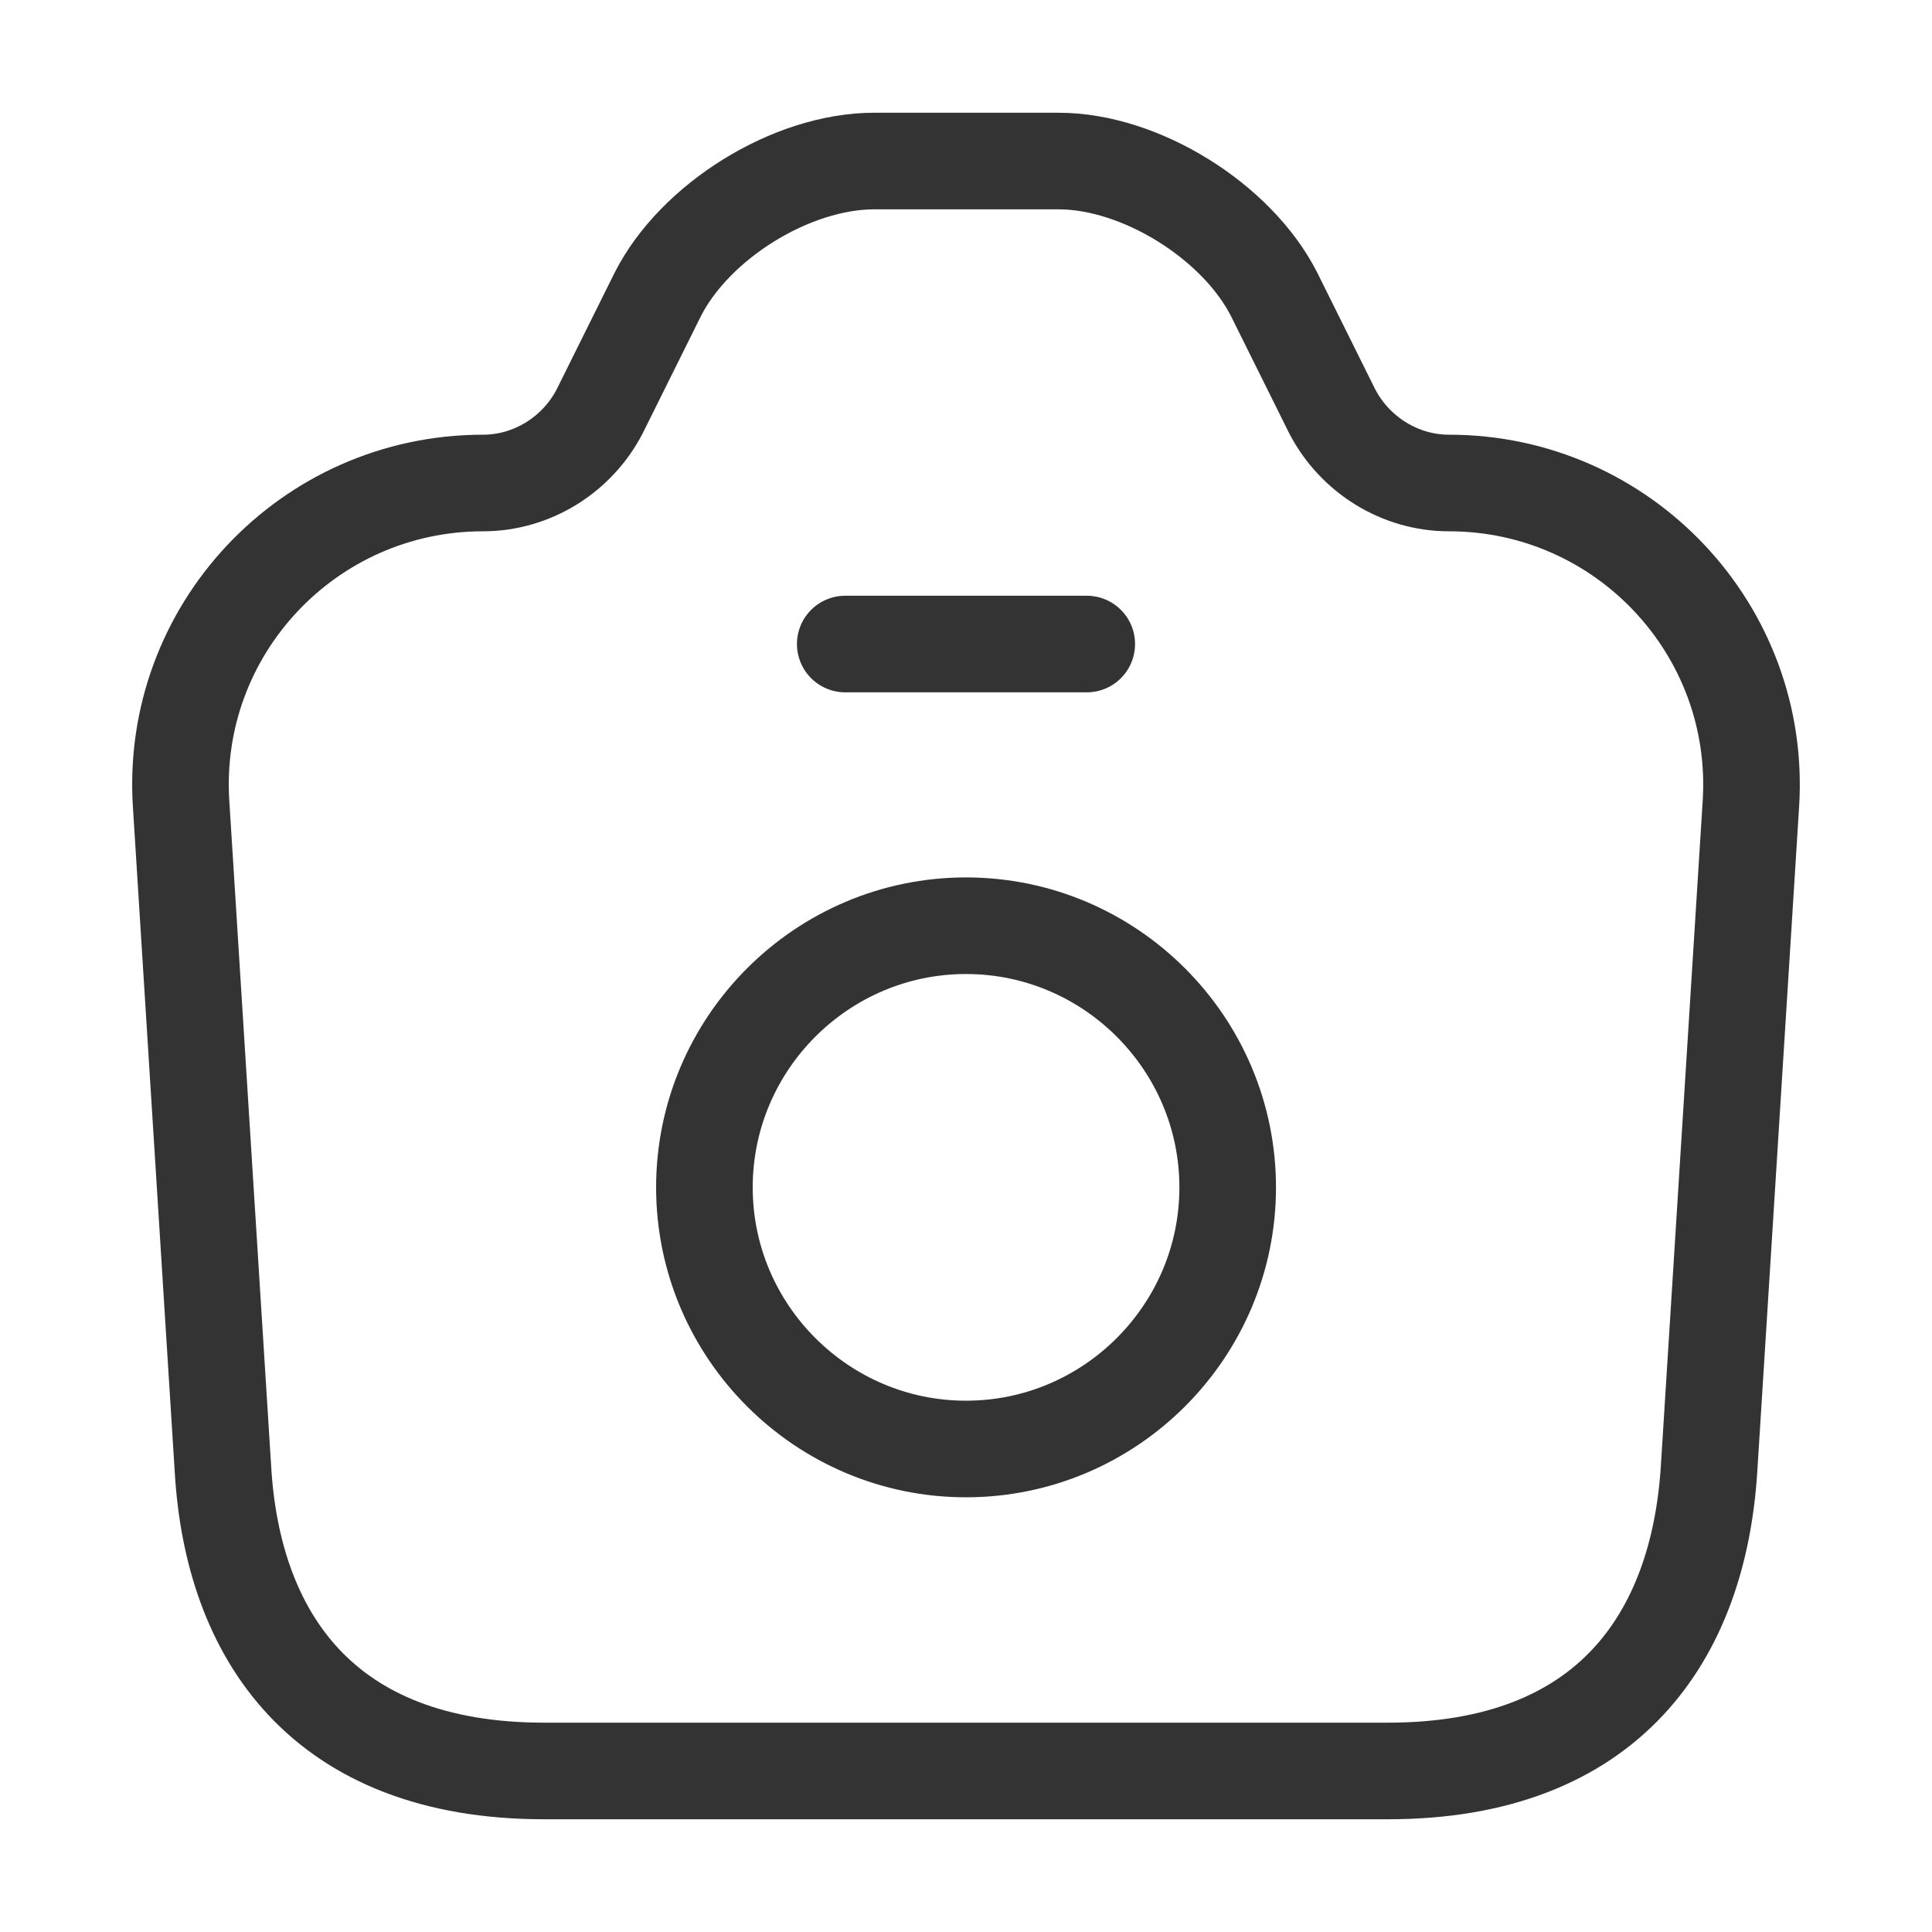 <svg width="20" height="20" viewBox="0 0 20 20" fill="none" xmlns="http://www.w3.org/2000/svg">
<path d="M5.633 18.333H14.367C16.666 18.333 17.583 16.925 17.692 15.208L18.125 8.325C18.241 6.525 16.808 5 15 5C14.492 5 14.025 4.708 13.791 4.258L13.191 3.05C12.808 2.292 11.808 1.667 10.958 1.667H9.05C8.191 1.667 7.191 2.292 6.808 3.05L6.208 4.258C5.975 4.708 5.508 5 5 5C3.191 5 1.758 6.525 1.875 8.325L2.308 15.208C2.408 16.925 3.333 18.333 5.633 18.333Z" stroke="#333333" stroke-linecap="round" stroke-linejoin="round"/>
<path d="M8.75 6.667H11.25" stroke="#333333" stroke-linecap="round" stroke-linejoin="round"/>
<path d="M10 15C11.492 15 12.709 13.783 12.709 12.292C12.709 10.8 11.492 9.583 10 9.583C8.509 9.583 7.292 10.8 7.292 12.292C7.292 13.783 8.509 15 10 15Z" stroke="#333333" stroke-linecap="round" stroke-linejoin="round"/>
</svg>
